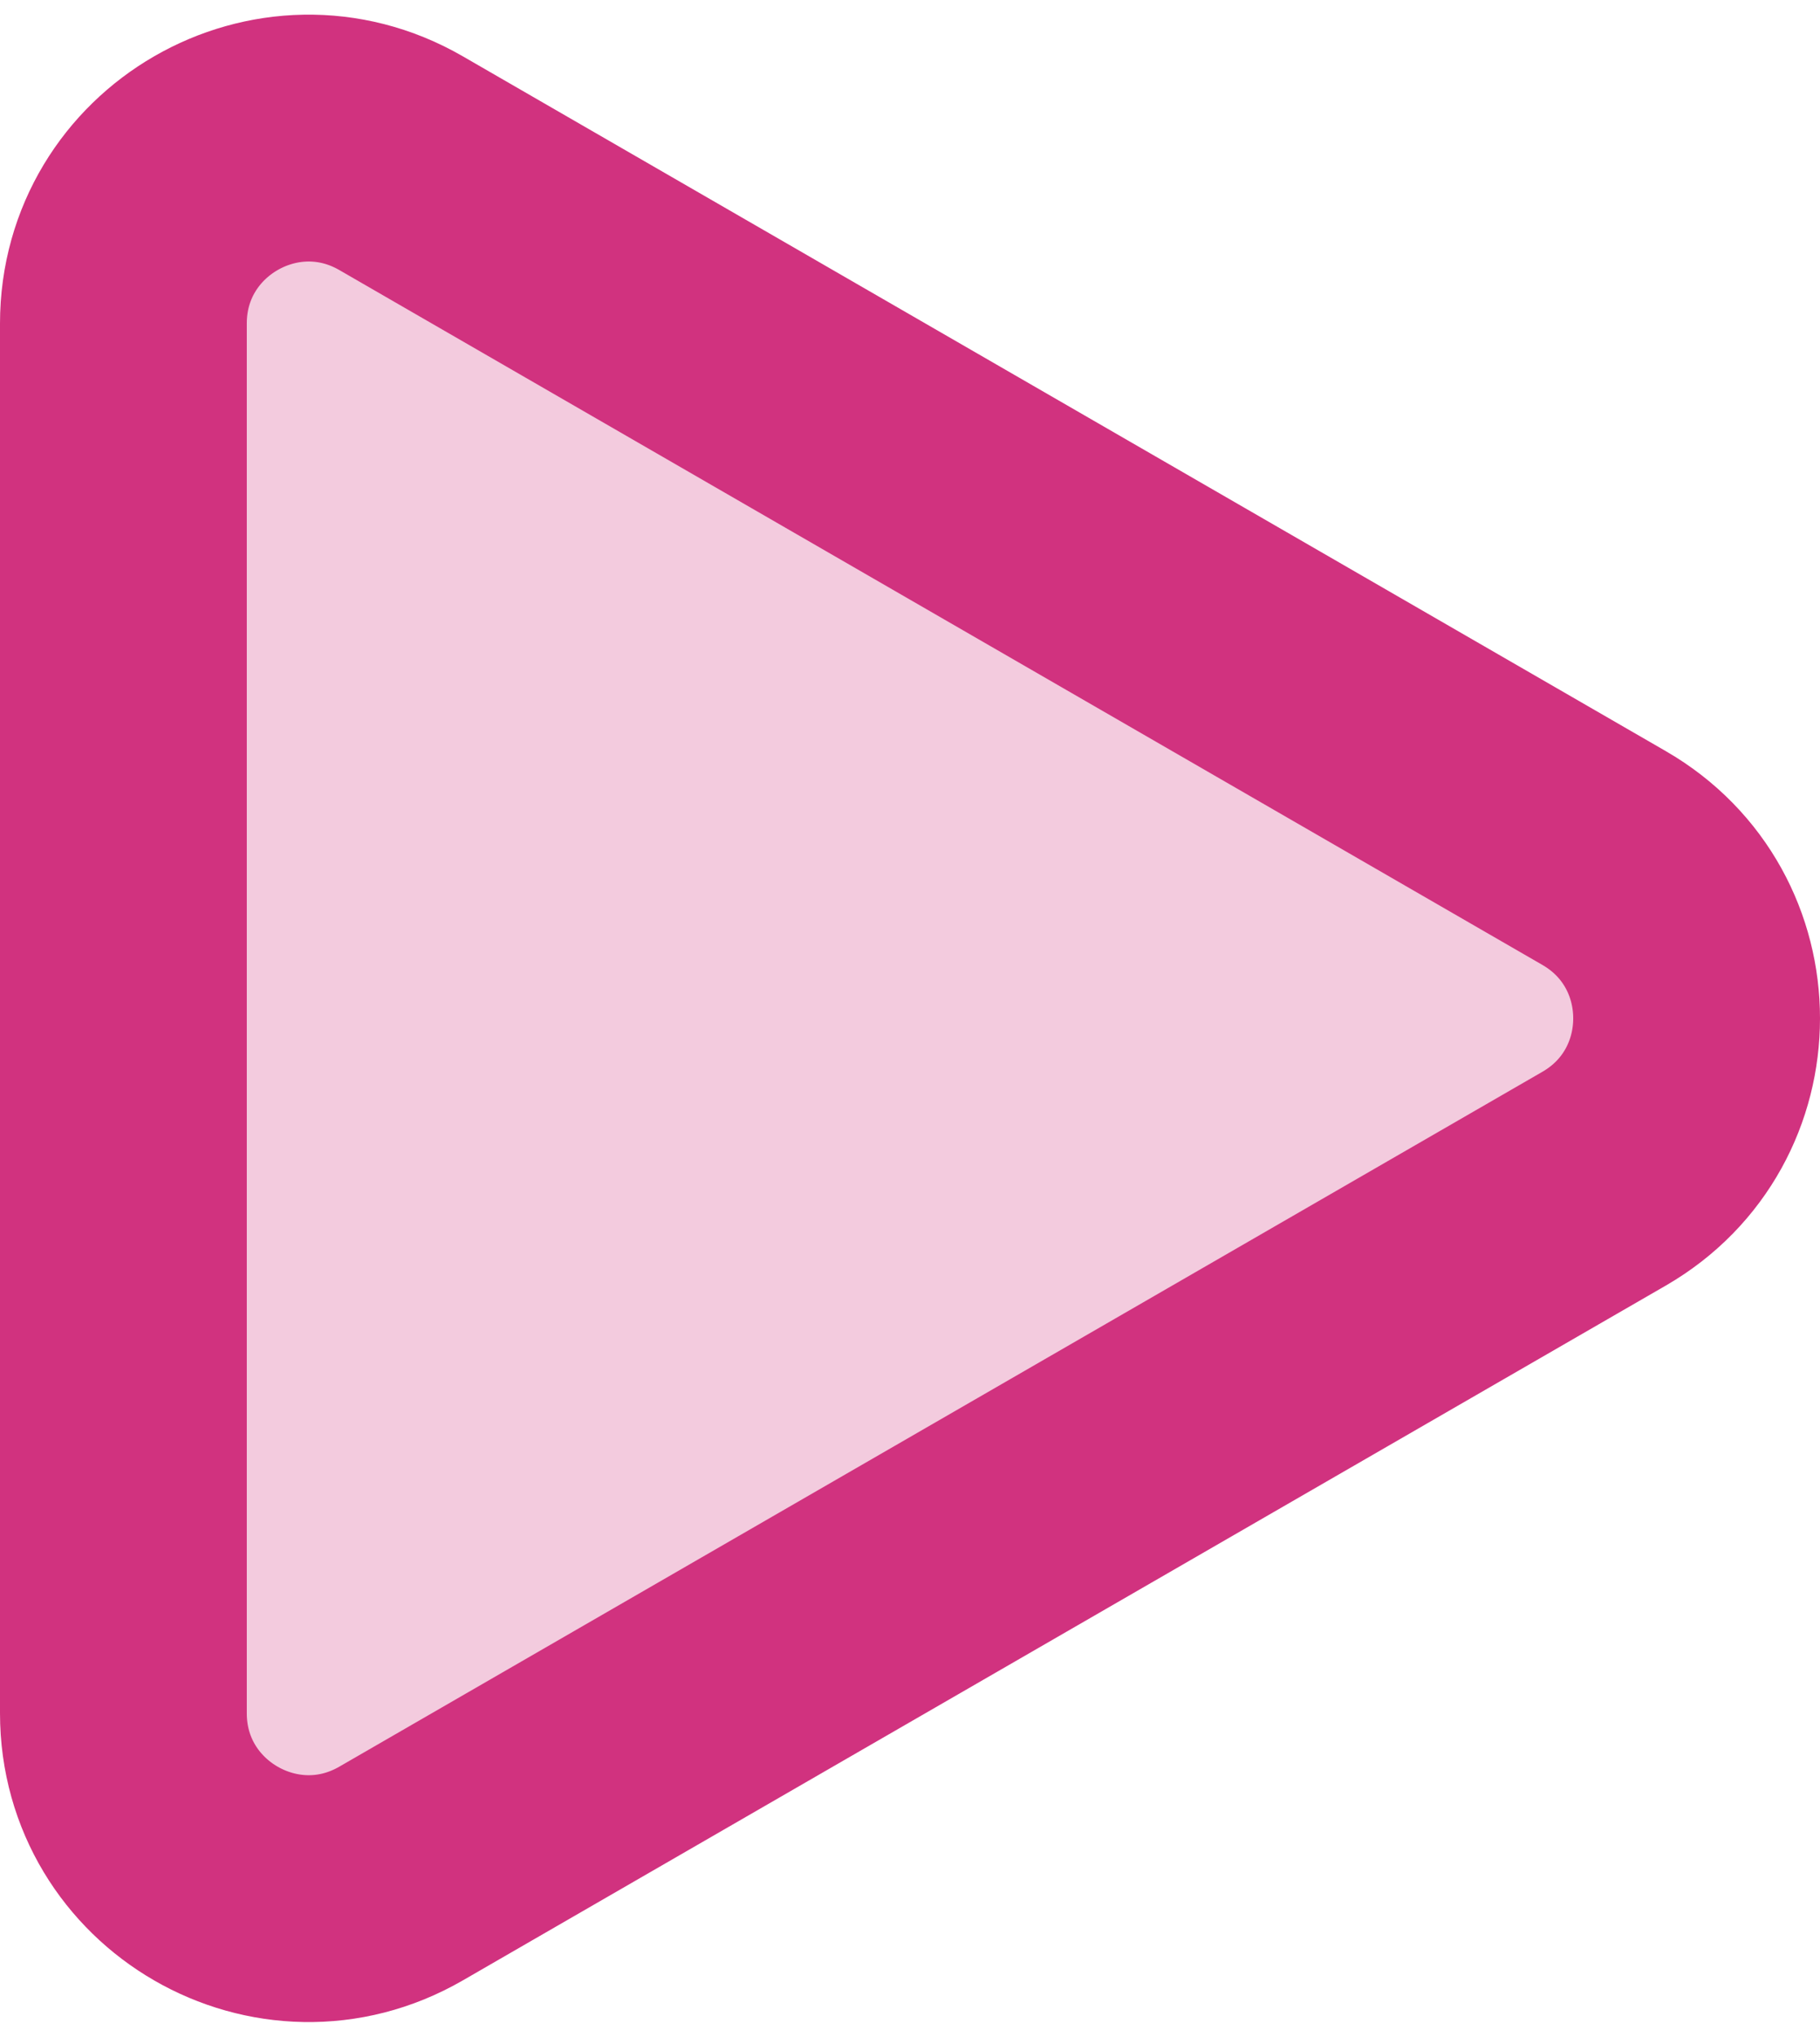 <svg width="59" height="66" viewBox="0 0 59 66" fill="none" xmlns="http://www.w3.org/2000/svg">
<path d="M13 60.713L52 38.196C56 35.887 56 30.113 52 27.804L13 5.287C9 2.978 4 5.865 4 10.483L4 55.517C4 60.136 9 63.022 13 60.713Z" fill="#D1327F" fill-opacity="0.25" stroke="#D1327F" stroke-width="8"/>
</svg>
